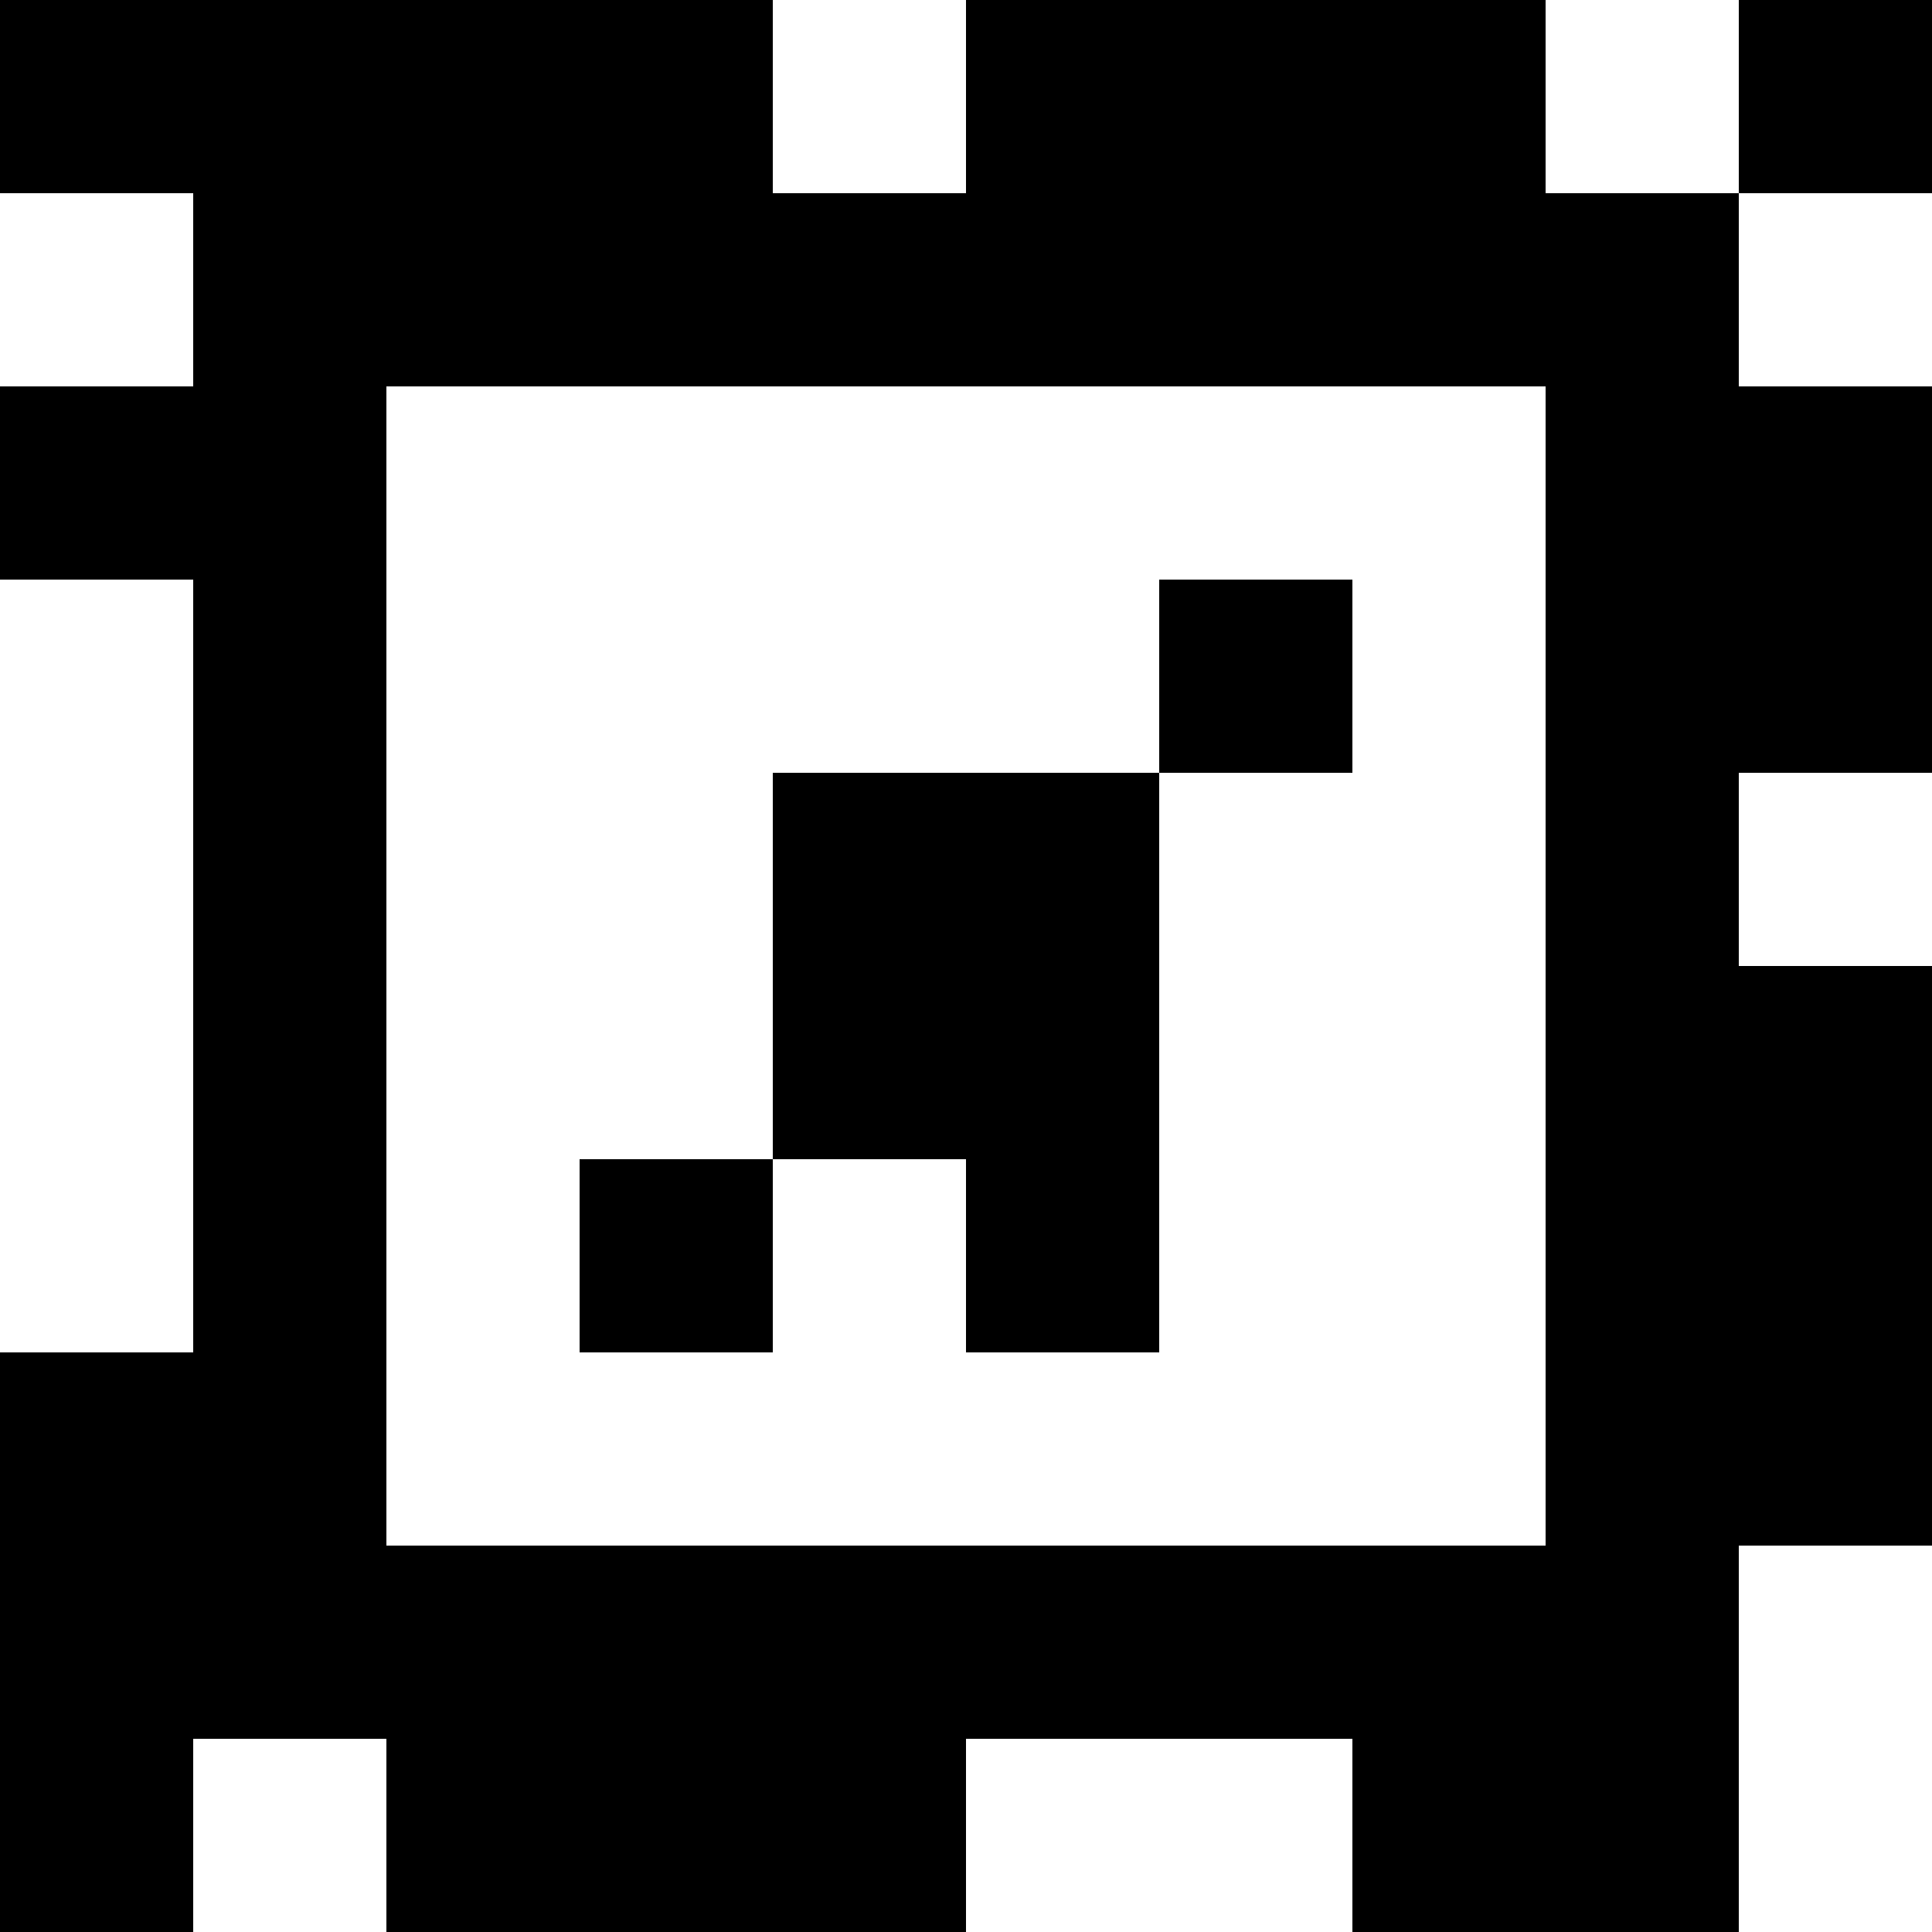 <?xml version="1.0" standalone="yes"?>
<svg xmlns="http://www.w3.org/2000/svg" width="100" height="100">
<rect width="100%" height="100%" fill="#808080" stroke="none"/>
<path style="fill:#000000; stroke:none;" d="M0 0L0 10L10 10L10 20L0 20L0 30L10 30L10 70L0 70L0 100L10 100L10 90L20 90L20 100L50 100L50 90L70 90L70 100L90 100L90 80L100 80L100 50L90 50L90 40L100 40L100 20L90 20L90 10L100 10L100 0L90 0L90 10L80 10L80 0L50 0L50 10L40 10L40 0L0 0z"/>
<path style="fill:#ffffff; stroke:none;" d="M40 0L40 10L50 10L50 0L40 0M80 0L80 10L90 10L90 0L80 0M0 10L0 20L10 20L10 10L0 10M90 10L90 20L100 20L100 10L90 10M20 20L20 80L80 80L80 20L20 20M0 30L0 70L10 70L10 30L0 30z"/>
<path style="fill:#000000; stroke:none;" d="M60 30L60 40L40 40L40 60L30 60L30 70L40 70L40 60L50 60L50 70L60 70L60 40L70 40L70 30L60 30z"/>
<path style="fill:#ffffff; stroke:none;" d="M90 40L90 50L100 50L100 40L90 40M90 80L90 100L100 100L100 80L90 80M10 90L10 100L20 100L20 90L10 90M50 90L50 100L70 100L70 90L50 90z"/>
</svg>
